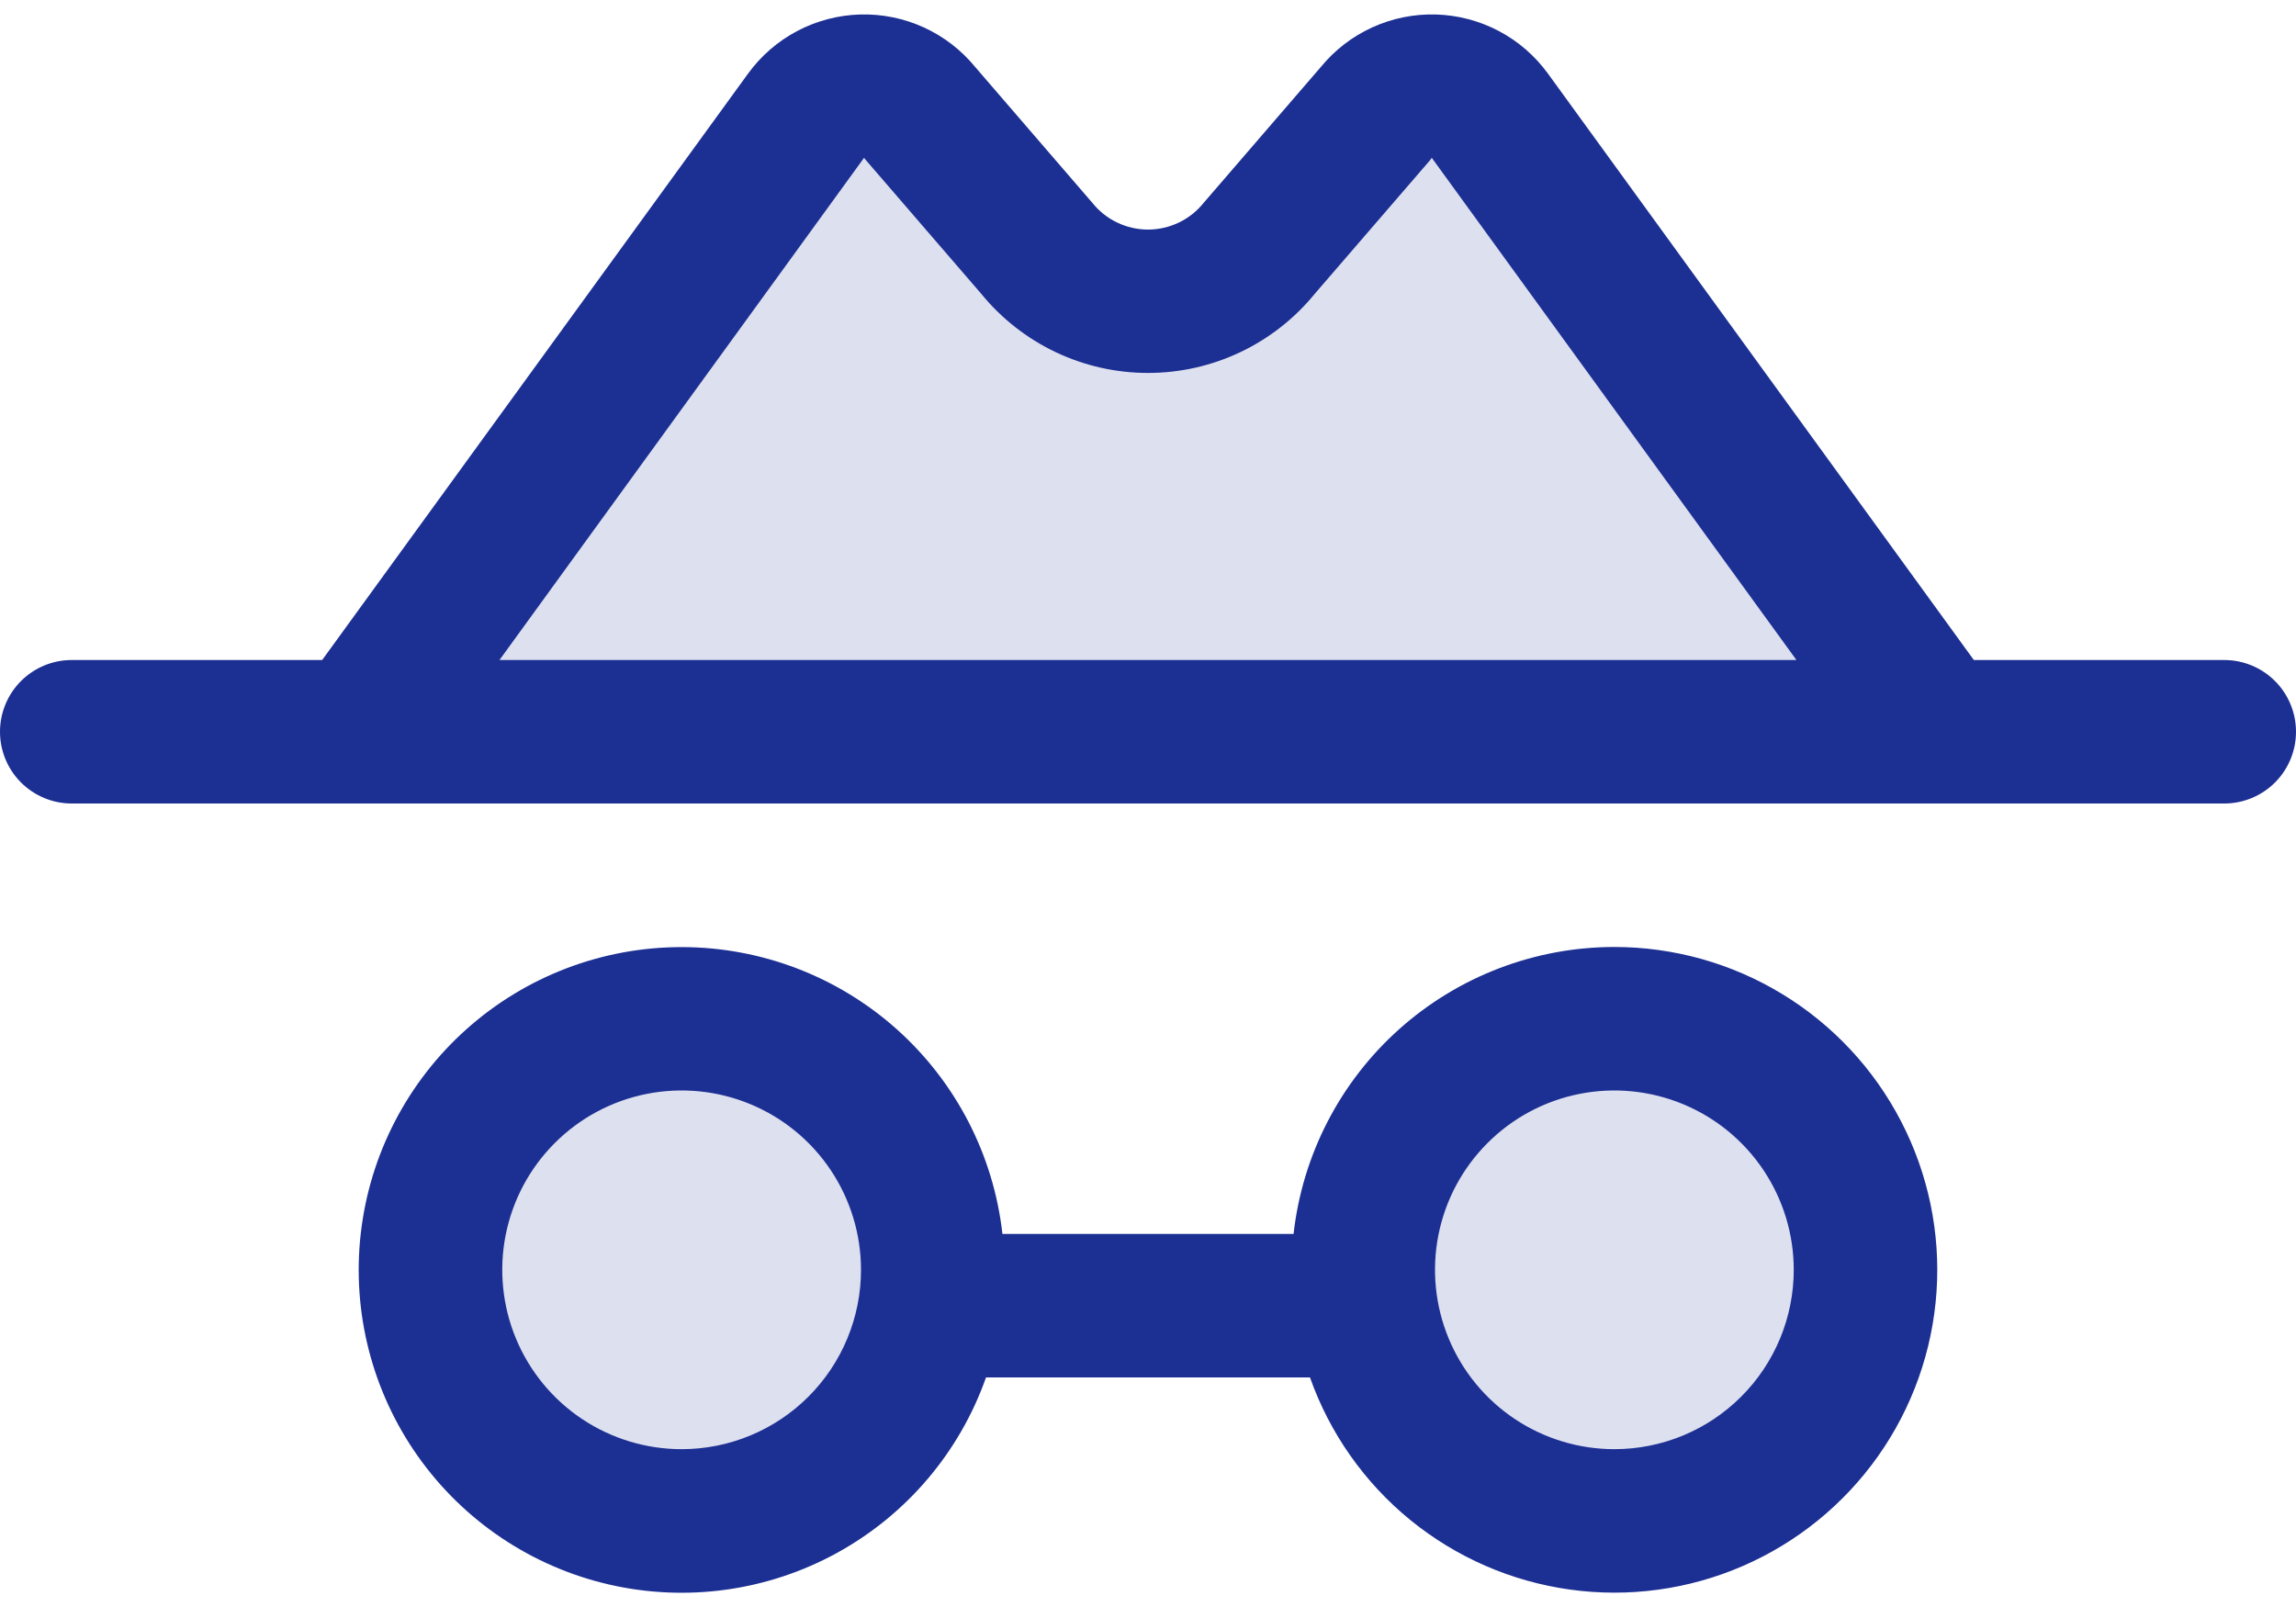 <svg width="80" height="56" viewBox="0 0 80 56" fill="none" xmlns="http://www.w3.org/2000/svg">
<path opacity="0.15" d="M32.5 44.25C32.5 45.981 31.987 47.672 31.025 49.111C30.064 50.55 28.697 51.672 27.099 52.334C25.5 52.996 23.74 53.169 22.043 52.832C20.346 52.494 18.787 51.661 17.563 50.437C16.339 49.214 15.506 47.654 15.168 45.957C14.831 44.26 15.004 42.5 15.666 40.901C16.328 39.303 17.45 37.936 18.889 36.975C20.328 36.013 22.019 35.5 23.75 35.5C26.071 35.5 28.296 36.422 29.937 38.063C31.578 39.704 32.5 41.929 32.5 44.25ZM56.25 35.5C54.519 35.5 52.828 36.013 51.389 36.975C49.95 37.936 48.828 39.303 48.166 40.901C47.504 42.5 47.331 44.26 47.668 45.957C48.006 47.654 48.839 49.214 50.063 50.437C51.286 51.661 52.846 52.494 54.543 52.832C56.24 53.169 58 52.996 59.599 52.334C61.197 51.672 62.564 50.55 63.525 49.111C64.487 47.672 65 45.981 65 44.25C65 41.929 64.078 39.704 62.437 38.063C60.796 36.422 58.571 35.5 56.25 35.5ZM51.909 4.028C51.683 3.718 51.388 3.464 51.048 3.287C50.708 3.109 50.331 3.012 49.947 3.003C49.564 2.994 49.183 3.074 48.835 3.236C48.487 3.398 48.181 3.638 47.941 3.937L43.897 8.625C43.428 9.208 42.835 9.678 42.161 10.001C41.486 10.324 40.748 10.492 40 10.492C39.252 10.492 38.514 10.324 37.839 10.001C37.165 9.678 36.572 9.208 36.103 8.625L32.059 3.937C31.819 3.638 31.513 3.398 31.165 3.236C30.817 3.074 30.436 2.994 30.053 3.003C29.669 3.012 29.292 3.109 28.952 3.287C28.612 3.464 28.317 3.718 28.091 4.028L12.5 25.5H67.5L51.909 4.028Z" fill="#1C2F93"/>
<path d="M77.5 23H68.775L53.931 2.559C53.481 1.942 52.896 1.435 52.22 1.079C51.544 0.723 50.795 0.527 50.032 0.505C49.268 0.483 48.51 0.637 47.814 0.954C47.119 1.271 46.506 1.743 46.022 2.334L42.006 6.991L41.944 7.062C41.711 7.355 41.416 7.591 41.079 7.753C40.742 7.915 40.374 8 40 8C39.626 8 39.258 7.915 38.921 7.753C38.584 7.591 38.289 7.355 38.056 7.062L37.994 6.991L33.978 2.334C33.494 1.743 32.881 1.271 32.186 0.954C31.491 0.637 30.732 0.483 29.968 0.505C29.204 0.527 28.456 0.723 27.78 1.079C27.104 1.435 26.519 1.942 26.069 2.559L11.225 23H2.5C1.837 23 1.201 23.263 0.732 23.732C0.263 24.201 0 24.837 0 25.5C0 26.163 0.263 26.799 0.732 27.268C1.201 27.737 1.837 28 2.5 28H77.5C78.163 28 78.799 27.737 79.268 27.268C79.737 26.799 80 26.163 80 25.5C80 24.837 79.737 24.201 79.268 23.732C78.799 23.263 78.163 23 77.5 23ZM30.106 5.5L30.166 5.575L34.181 10.228C34.885 11.093 35.772 11.79 36.778 12.269C37.785 12.748 38.885 12.996 40 12.996C41.115 12.996 42.215 12.748 43.222 12.269C44.228 11.79 45.115 11.093 45.819 10.228L49.834 5.575C49.853 5.55 49.866 5.525 49.888 5.5L62.594 23H17.403L30.106 5.5ZM56.25 33C53.483 33.001 50.813 34.021 48.751 35.865C46.689 37.71 45.379 40.25 45.072 43H34.928C34.62 40.253 33.311 37.715 31.251 35.871C29.192 34.028 26.525 33.007 23.761 33.004C20.996 33.001 18.327 34.016 16.264 35.855C14.2 37.694 12.885 40.229 12.571 42.976C12.257 45.722 12.965 48.488 14.56 50.746C16.156 53.004 18.526 54.595 21.22 55.216C23.914 55.837 26.742 55.445 29.165 54.114C31.588 52.783 33.436 50.607 34.356 48H45.644C46.331 49.944 47.54 51.663 49.138 52.967C50.736 54.27 52.662 55.11 54.705 55.393C56.748 55.677 58.829 55.393 60.722 54.573C62.614 53.753 64.245 52.429 65.436 50.745C66.627 49.061 67.332 47.082 67.474 45.024C67.616 42.967 67.189 40.91 66.241 39.078C65.293 37.246 63.859 35.711 62.097 34.639C60.335 33.567 58.312 33 56.25 33ZM23.75 50.5C22.514 50.5 21.305 50.133 20.278 49.447C19.25 48.76 18.449 47.784 17.976 46.642C17.503 45.5 17.379 44.243 17.62 43.031C17.861 41.818 18.456 40.705 19.331 39.831C20.205 38.956 21.318 38.361 22.531 38.12C23.743 37.879 25 38.003 26.142 38.476C27.284 38.949 28.26 39.75 28.947 40.778C29.633 41.806 30 43.014 30 44.25C30 45.071 29.838 45.883 29.524 46.642C29.21 47.4 28.75 48.089 28.169 48.669C27.589 49.25 26.9 49.71 26.142 50.024C25.384 50.338 24.571 50.5 23.75 50.5ZM56.25 50.5C55.014 50.5 53.806 50.133 52.778 49.447C51.75 48.76 50.949 47.784 50.476 46.642C50.003 45.5 49.879 44.243 50.12 43.031C50.361 41.818 50.956 40.705 51.831 39.831C52.705 38.956 53.818 38.361 55.031 38.12C56.243 37.879 57.5 38.003 58.642 38.476C59.784 38.949 60.76 39.75 61.447 40.778C62.133 41.806 62.5 43.014 62.5 44.25C62.5 45.908 61.842 47.497 60.669 48.669C59.497 49.842 57.908 50.5 56.25 50.5Z" fill="#1C2F93"/>
</svg>
